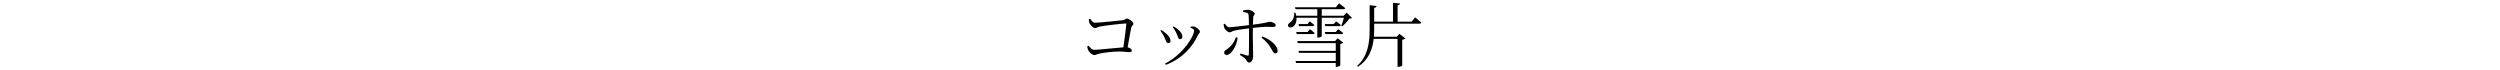 <?xml version='1.0' encoding='UTF-8'?>
<!-- This file was generated by dvisvgm 3.1.1 -->
<svg version='1.1' xmlns='http://www.w3.org/2000/svg' xmlns:xlink='http://www.w3.org/1999/xlink' width='343.711pt' height='9.586pt' viewBox='0 -9.586 343.711 9.586'>
<g id='page1'>
<g transform='matrix(1 0 0 -1 0 0)'>
<path d='M150.449 2.013C150.66 2.013 150.785 2.147 151.293 2.243C151.858 2.358 152.999 2.502 153.814 2.502C154.533 2.502 154.945 2.415 155.232 2.415C155.501 2.415 155.606 2.473 155.606 2.626C155.606 2.827 155.357 3.029 155.031 3.077C155.232 4.188 155.434 5.367 155.529 5.799C155.587 6.058 155.827 6.144 155.827 6.345C155.827 6.585 155.184 7.035 154.935 7.035C154.753 7.035 154.686 6.844 154.351 6.805C153.756 6.729 151.053 6.46 150.564 6.46C150.229 6.46 150.075 6.767 149.884 6.997L149.692 6.93C149.692 6.786 149.73 6.537 149.778 6.422C149.855 6.182 150.296 5.722 150.555 5.722C150.727 5.722 150.948 5.885 151.168 5.933C151.849 6.067 154.341 6.355 154.753 6.355C154.83 6.355 154.858 6.326 154.849 6.249C154.811 5.703 154.609 4.227 154.446 3.077C153.392 3 150.852 2.732 150.478 2.732C150.104 2.732 149.865 3.048 149.654 3.297L149.472 3.192C149.481 3.077 149.548 2.799 149.634 2.645C149.759 2.396 150.181 2.013 150.449 2.013ZM160.179 .843L160.294 .671C162.604 1.552 163.994 3.211 164.703 4.764C164.809 4.984 164.972 5.061 164.972 5.214C164.972 5.454 164.512 5.876 164.157 5.933C164.004 5.962 163.831 5.942 163.707 5.933L163.659 5.789C164.032 5.636 164.167 5.521 164.167 5.367C164.167 4.639 162.719 2.166 160.179 .843ZM160.63 3.652C160.831 3.652 160.927 3.796 160.927 3.997C160.927 4.303 160.716 4.639 160.323 4.974C160.16 5.128 159.911 5.329 159.652 5.463L159.537 5.358C159.719 5.128 159.892 4.859 160.045 4.543C160.313 4.026 160.323 3.652 160.63 3.652ZM162.24 4.208C162.422 4.208 162.556 4.323 162.556 4.534C162.556 4.879 162.355 5.195 162.048 5.454C161.837 5.655 161.617 5.808 161.339 5.962L161.224 5.856C161.416 5.636 161.588 5.329 161.722 5.07C161.952 4.601 161.952 4.208 162.24 4.208ZM168.634 2.032C169.315 2.032 170.053 3.355 170.158 4.399L169.909 4.457C169.727 3.92 169.478 3.422 168.788 2.894C168.49 2.664 168.299 2.607 168.299 2.367C168.299 2.185 168.414 2.032 168.634 2.032ZM175.354 2.243C175.584 2.243 175.699 2.444 175.651 2.712C175.497 3.498 174.539 4.188 173.571 4.572L173.436 4.399C174.117 3.92 174.539 3.316 174.788 2.866C174.97 2.559 175.085 2.243 175.354 2.243ZM169.066 5.137C169.276 5.137 169.372 5.31 169.756 5.387C170.254 5.502 171.098 5.607 171.721 5.684V4.888C171.721 4.073 171.721 2.511 171.692 2.07C171.682 1.936 171.596 1.927 171.491 1.946C171.241 2.003 170.877 2.128 170.561 2.233L170.465 2.032C170.772 1.859 171.098 1.629 171.27 1.437C171.481 1.179 171.472 .987 171.74 .987C172.066 .987 172.286 1.409 172.286 1.821C172.286 2.08 172.238 4.16 172.238 4.879L172.248 5.751C172.89 5.818 173.686 5.904 174.069 5.904C174.491 5.904 174.759 5.876 175.047 5.876C175.286 5.876 175.382 5.942 175.382 6.153C175.382 6.374 174.903 6.594 174.548 6.594C174.338 6.594 174.242 6.441 172.258 6.192C172.267 6.614 172.277 6.997 172.296 7.227C172.315 7.495 172.507 7.515 172.507 7.687C172.507 7.907 172.008 8.224 171.615 8.243C171.414 8.243 171.117 8.195 170.896 8.147L170.906 7.936C171.405 7.869 171.625 7.812 171.663 7.515C171.692 7.294 171.702 6.719 171.711 6.134C171.002 6.048 169.43 5.847 168.989 5.837C168.778 5.837 168.577 6.077 168.395 6.326L168.222 6.249C168.241 6.067 168.28 5.837 168.337 5.722C168.5 5.415 168.855 5.137 169.066 5.137ZM178.527 6.278L178.604 5.991H180.464C180.588 5.991 180.674 6.038 180.703 6.144C180.454 6.374 180.09 6.642 180.09 6.642L179.754 6.278H178.527ZM178.211 5.185L178.278 4.898H180.502C180.626 4.898 180.713 4.946 180.741 5.051C180.492 5.291 180.099 5.569 180.099 5.569L179.773 5.185H178.211ZM182.131 6.278L182.208 5.991H184.096C184.221 5.991 184.317 6.038 184.345 6.144C184.087 6.374 183.703 6.652 183.703 6.652L183.368 6.278H182.131ZM182.131 5.185L182.208 4.898H184.413C184.547 4.898 184.633 4.946 184.662 5.051C184.393 5.3 183.981 5.578 183.981 5.578L183.636 5.185H182.131ZM178.115 1.198L178.201 .92H183.646V.383H183.742C183.943 .383 184.259 .537 184.269 .604V3.537C184.46 3.575 184.614 3.652 184.671 3.728L183.905 4.323L183.55 3.939H178.345L178.431 3.652H183.646V2.597H178.508L178.595 2.319H183.646V1.198H178.115ZM178.038 8.588L178.115 8.32H181.106V7.419H178.211C178.182 7.553 178.144 7.697 178.096 7.85L177.923 7.841C177.99 7.237 177.703 6.681 177.339 6.47C177.147 6.355 177.013 6.163 177.099 5.971C177.204 5.761 177.53 5.761 177.76 5.914C178.038 6.096 178.288 6.518 178.249 7.15H181.106V4.418H181.202C181.518 4.418 181.719 4.562 181.719 4.61V7.15H184.767C184.671 6.796 184.528 6.326 184.413 6.019L184.537 5.962C184.873 6.23 185.285 6.7 185.515 7.026C185.697 7.035 185.812 7.054 185.879 7.131L185.141 7.85L184.729 7.419H181.719V8.32H184.691C184.815 8.32 184.921 8.368 184.95 8.473C184.614 8.751 184.106 9.134 184.106 9.134L183.655 8.588H178.038ZM191.516 9.202V6.604H188.928V8.502C189.168 8.531 189.235 8.627 189.264 8.761L188.305 8.866V5.482C188.305 3.585 188.008 1.792 186.58 .527L186.704 .412C188.142 1.351 188.689 2.741 188.861 4.246H192.139V.393H192.235C192.436 .393 192.762 .508 192.782 .546V4.112C192.983 4.15 193.146 4.227 193.213 4.313L192.388 4.936L192.043 4.534H188.89C188.909 4.85 188.928 5.166 188.928 5.482V6.336H195.149C195.283 6.336 195.369 6.383 195.398 6.489C195.072 6.786 194.555 7.198 194.555 7.198L194.085 6.604H192.149V8.857C192.379 8.895 192.456 8.981 192.475 9.106L191.516 9.202Z'/>
</g>
</g>
</svg>